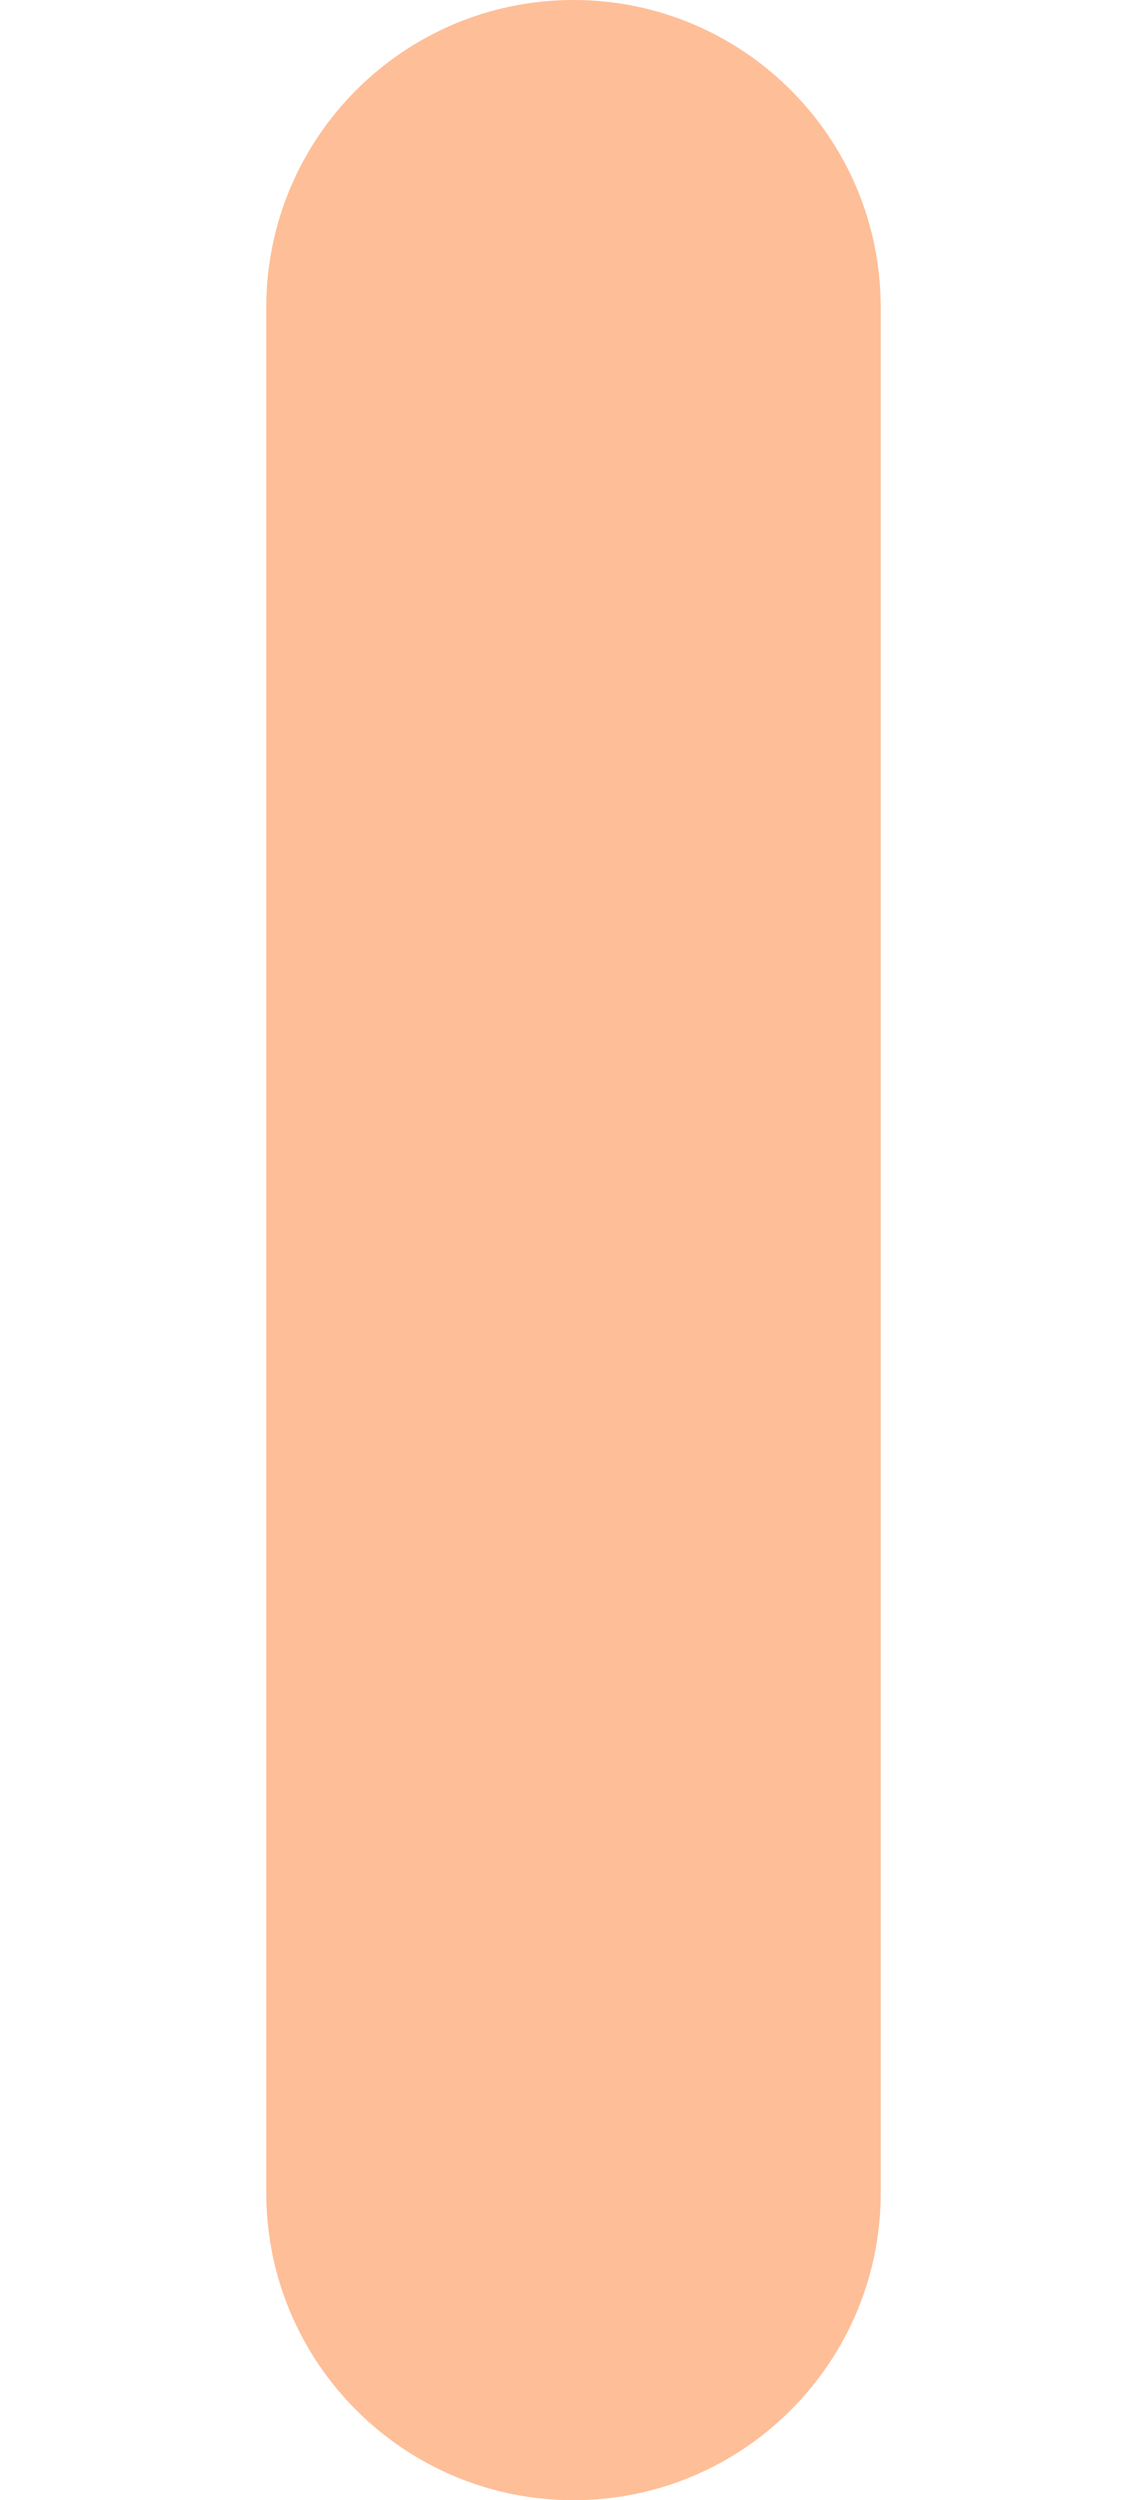 <svg width="28" height="61" viewBox="0 0 28 61" fill="none" xmlns="http://www.w3.org/2000/svg">
<path d="M6.5 7.5C6.5 3.358 9.858 0 14 0C18.142 0 21.5 3.358 21.5 7.5L21.5 53.5C21.5 57.642 18.142 61 14 61C9.858 61 6.5 57.642 6.5 53.5L6.5 7.5Z" fill="#FEBE97"/>
</svg>
